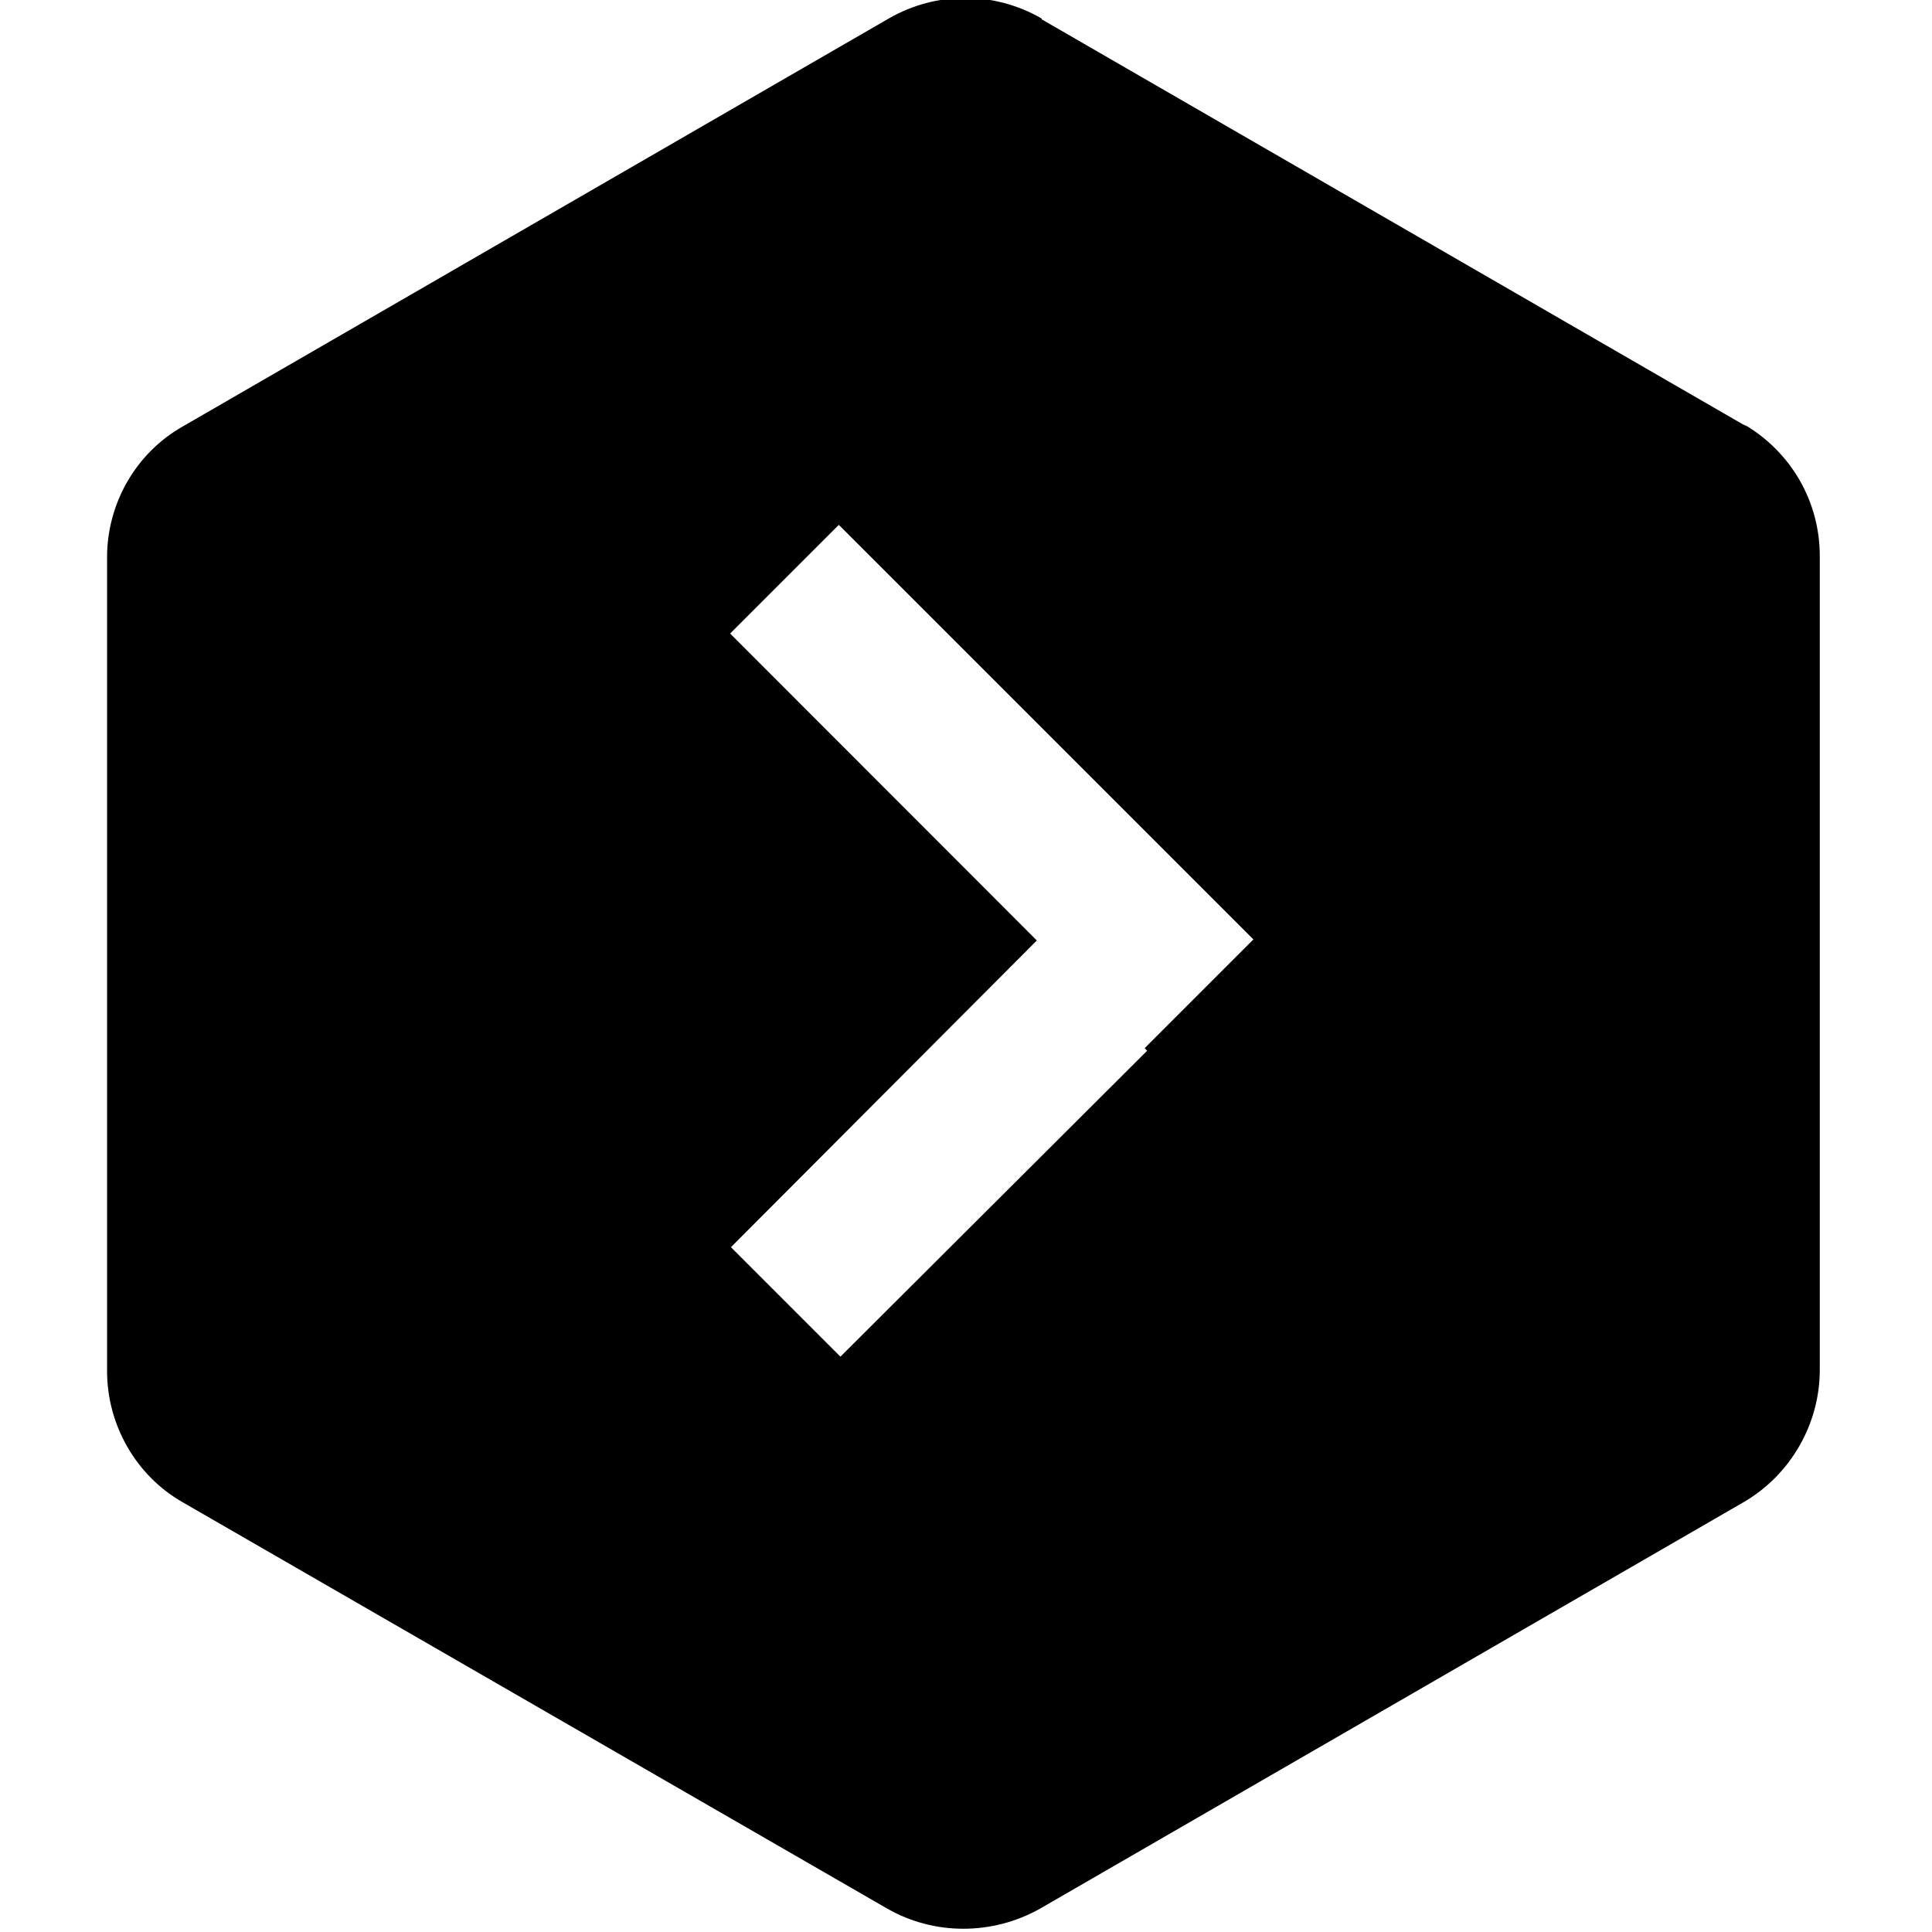 <svg viewBox="0 0 24 24" xmlns="http://www.w3.org/2000/svg"><path d="M21.7 5.3L12.94.24V.23c-.59-.34-1.31-.34-1.9 0L2.28 5.292v0c-.59.33-.95.96-.95 1.63v10.11c0 .67.36 1.3.94 1.63l8.756 5.05v0c.58.33 1.3.33 1.89 0l8.75-5.055c.58-.34.94-.97.94-1.64V6.907c0-.68-.36-1.3-.95-1.64Zm-7.45 7.753l-3.81 3.8 -1.36-1.36 3.8-3.81L9.07 7.87l1.35-1.35 3.8 3.8 1.35 1.35 -1.35 1.35Z"/></svg>